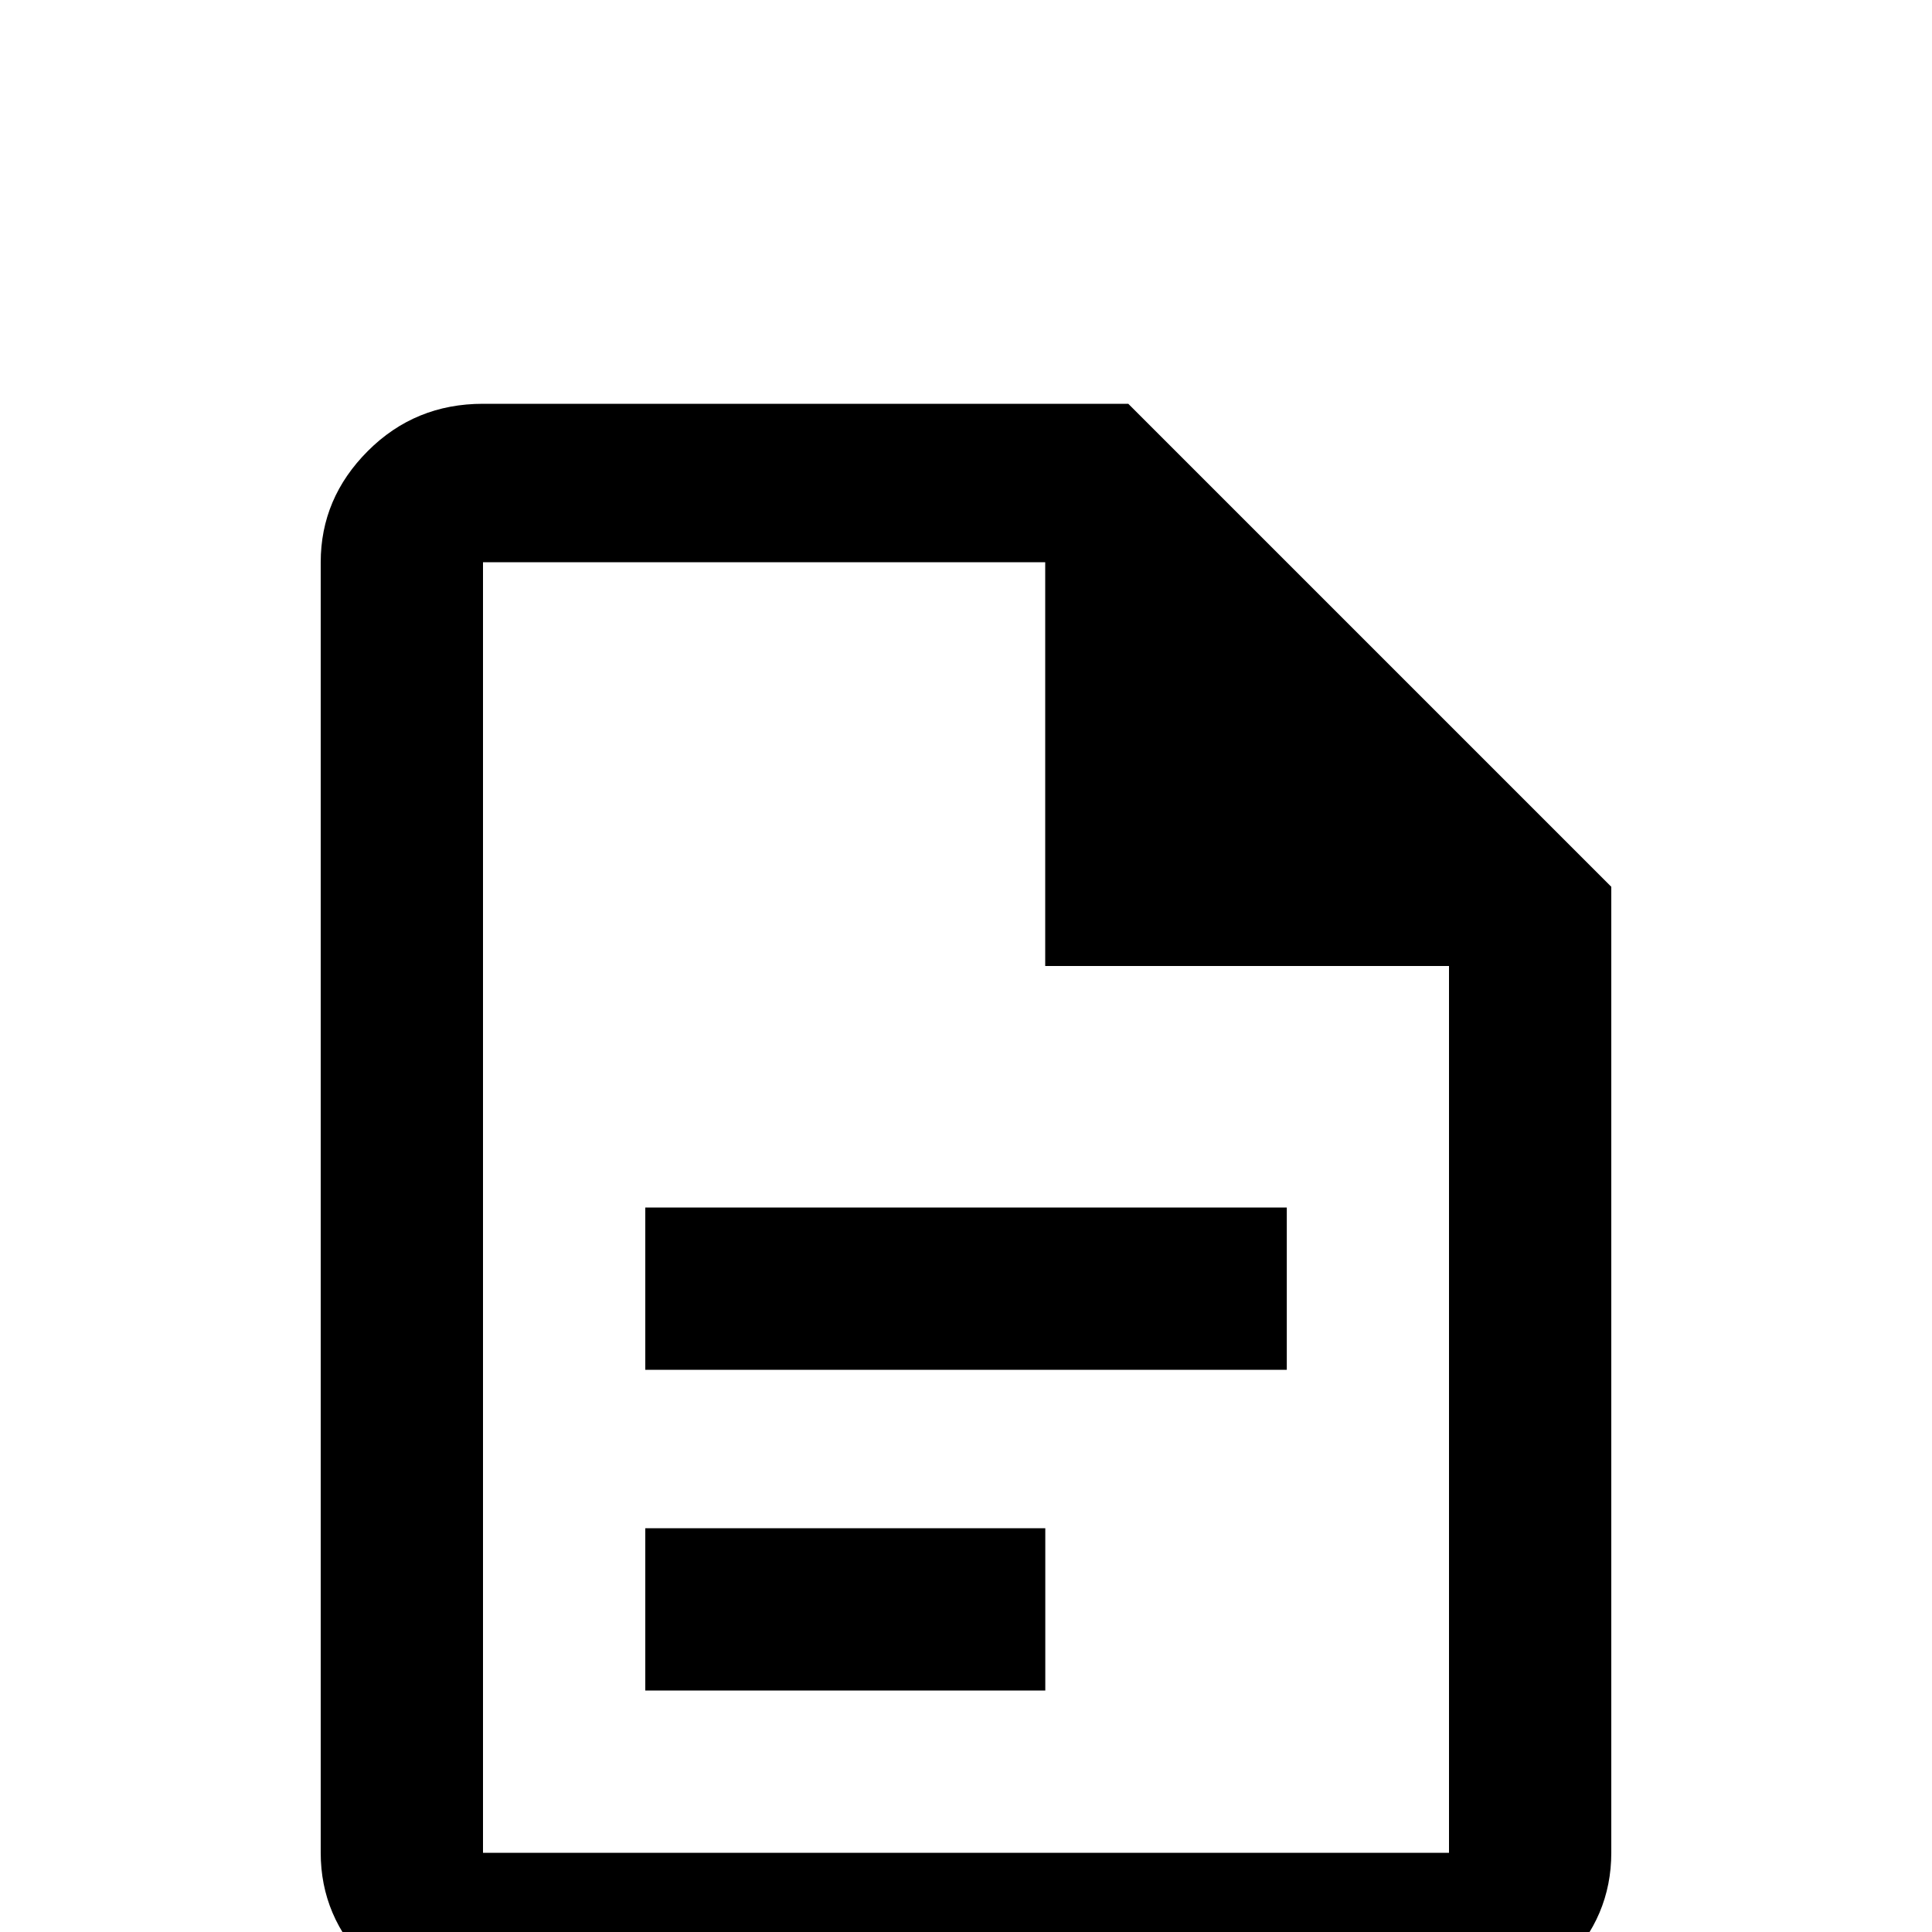 <!-- Generated by IcoMoon.io -->
<svg version="1.1" xmlns="http://www.w3.org/2000/svg" width="24" height="24" viewBox="0 0 24 24">
<title>file_document_outline</title>
<path d="M6 5.016q-0.844 0-1.43 0.586t-0.586 1.383v16.031q0 0.797 0.586 1.383t1.43 0.586h12q0.844 0 1.43-0.586t0.586-1.383v-12l-6-6h-8.016zM6 6.984h6.984v5.016h5.016v11.016h-12v-16.031zM8.016 15v2.016h7.969v-2.016h-7.969zM8.016 18.984v2.016h4.969v-2.016h-4.969z"></path>
</svg>
